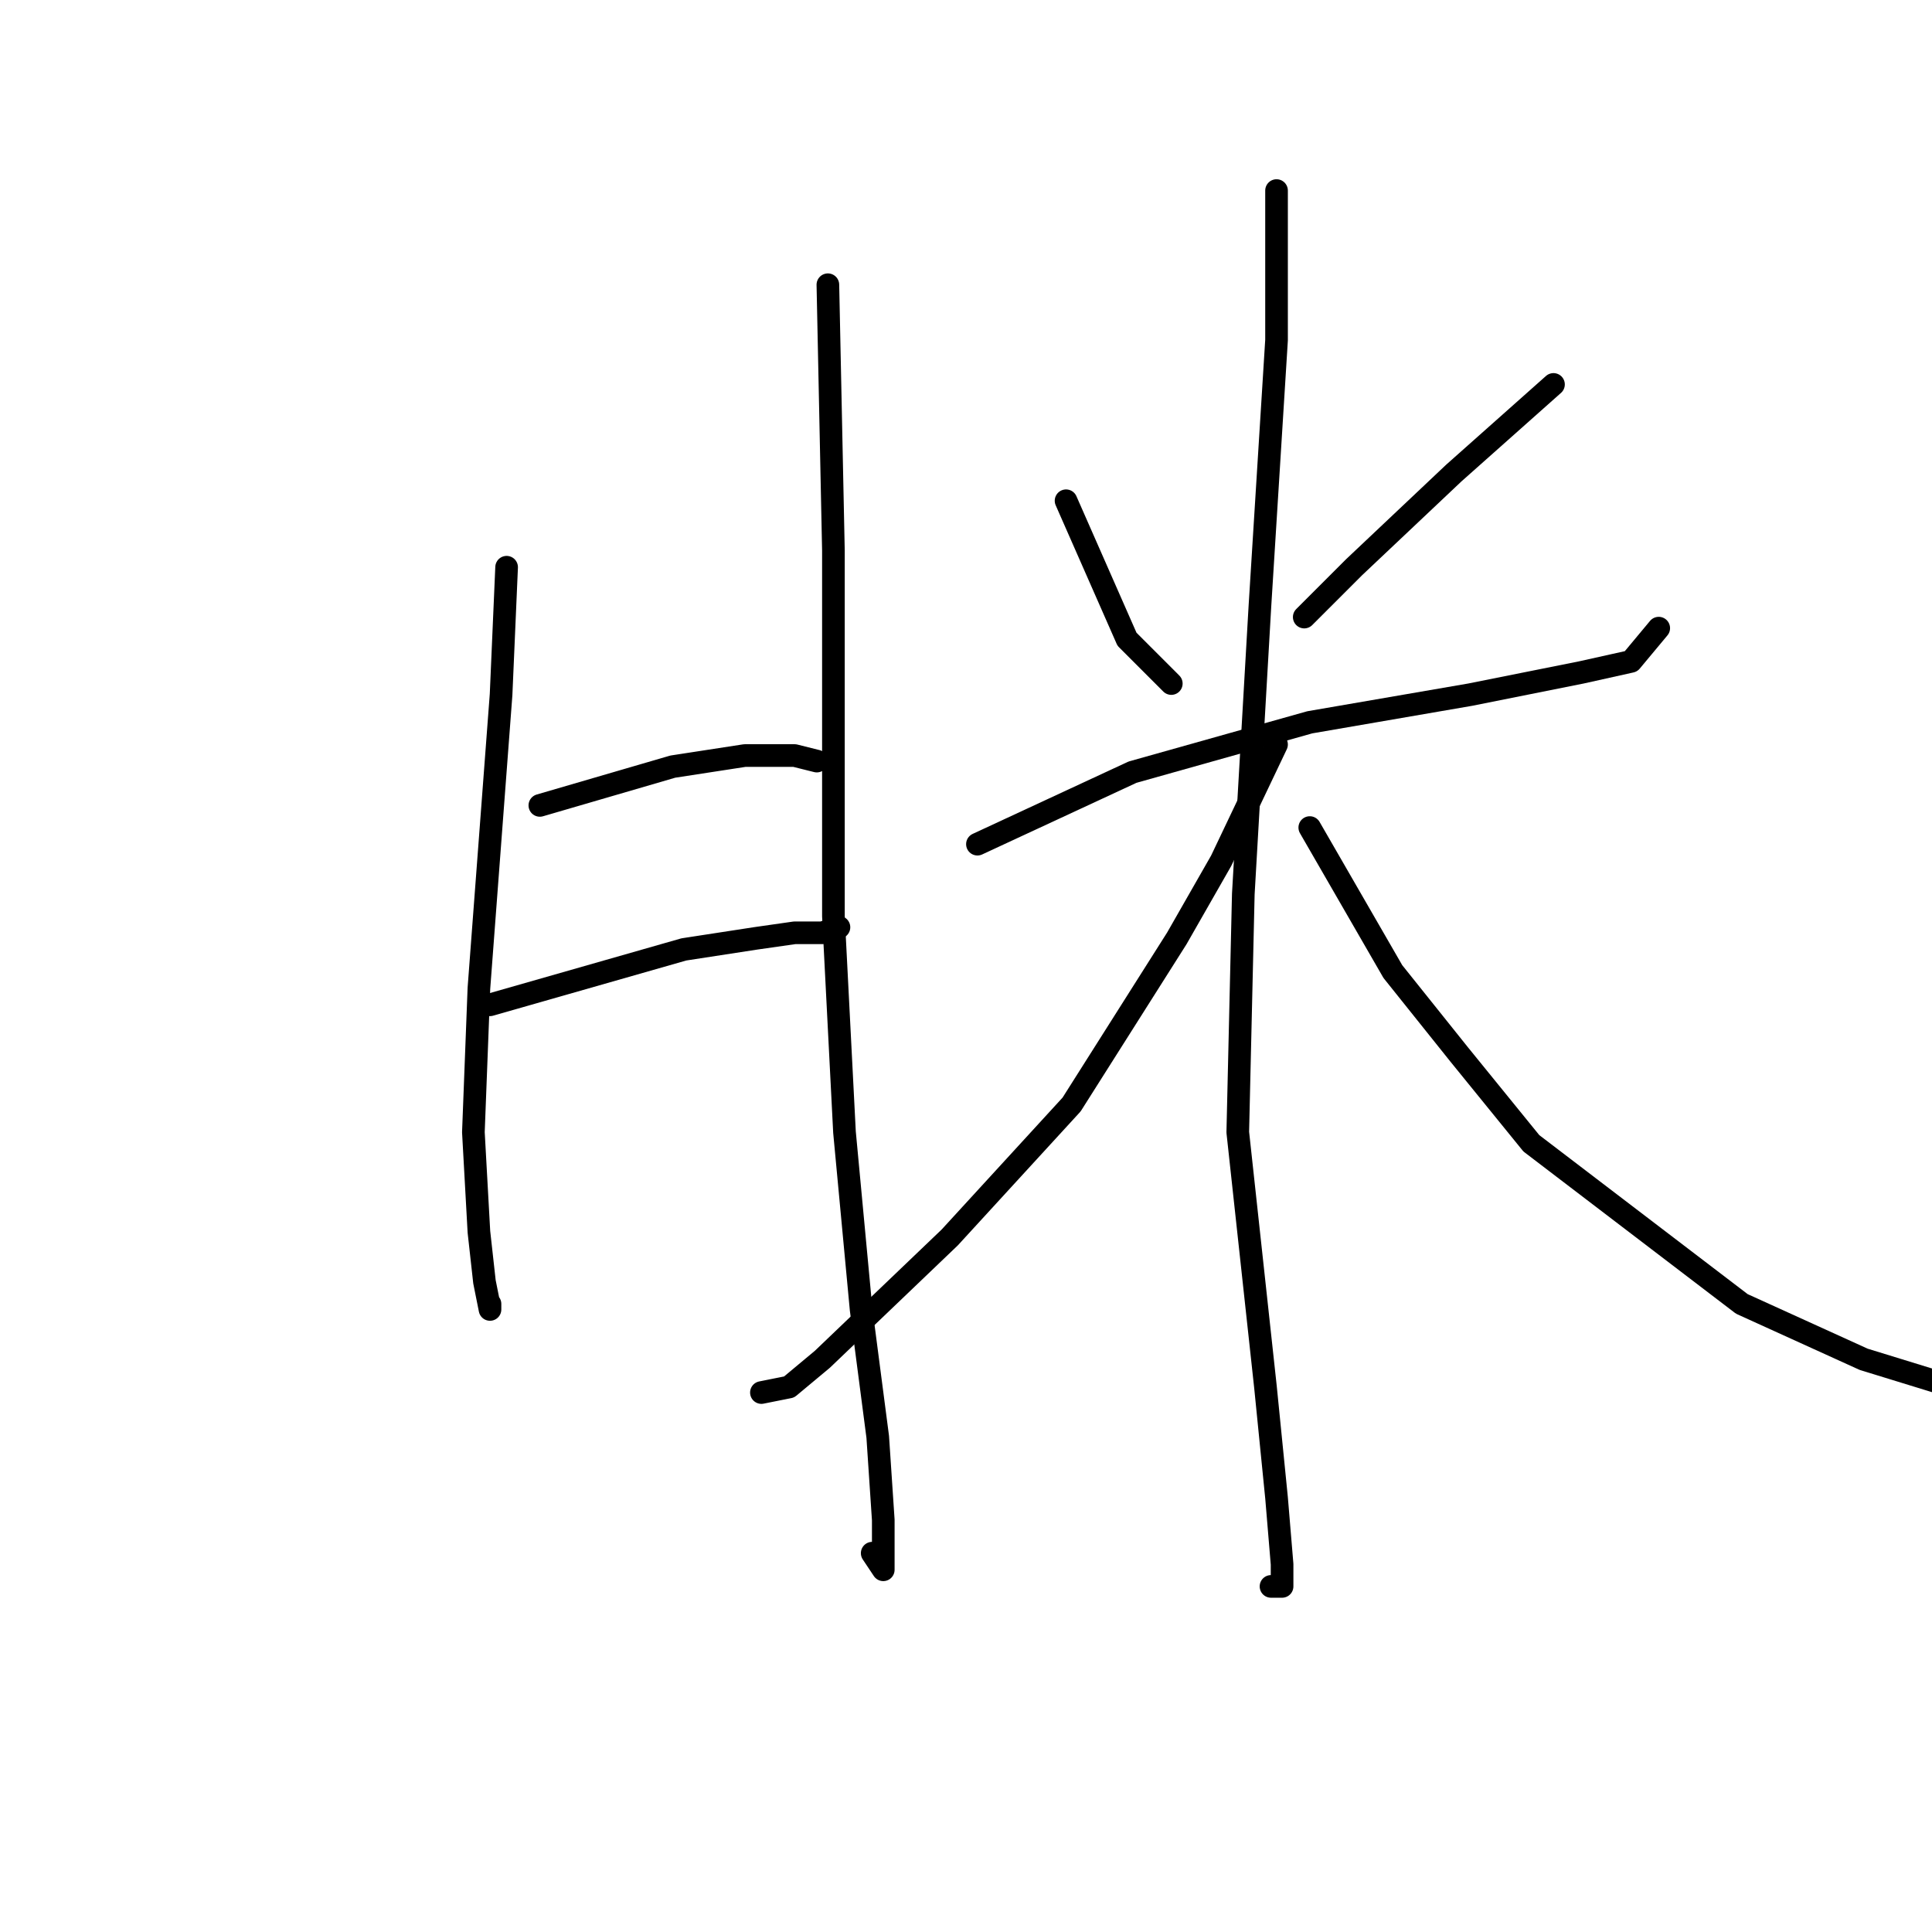 <?xml version="1.0" standalone="no"?>
    <svg width="256" height="256" xmlns="http://www.w3.org/2000/svg" version="1.1">
    <polyline stroke="black" stroke-width="3" stroke-linecap="round" fill="transparent" stroke-linejoin="round" points="67.129 75.16 66.395 92.041 63.459 130.94 62.726 150.023 63.459 163.234 64.193 169.84 64.927 173.509 64.927 172.775 64.927 172.775 " />
        <polyline stroke="black" stroke-width="3" stroke-linecap="round" fill="transparent" stroke-linejoin="round" points="71.533 106.72 89.148 101.582 98.689 100.114 105.295 100.114 108.231 100.848 108.231 100.848 " />
        <polyline stroke="black" stroke-width="3" stroke-linecap="round" fill="transparent" stroke-linejoin="round" points="64.927 133.142 90.616 125.802 100.157 124.335 105.295 123.601 108.964 123.601 111.166 122.867 111.166 122.867 " />
        <polyline stroke="black" stroke-width="3" stroke-linecap="round" fill="transparent" stroke-linejoin="round" points="109.698 37.728 110.432 72.958 110.432 89.839 110.432 121.399 111.9 150.023 114.102 173.509 116.304 190.39 117.038 201.399 117.038 208.005 115.57 205.803 115.57 205.803 " />
        <polyline stroke="black" stroke-width="3" stroke-linecap="round" fill="transparent" stroke-linejoin="round" points="141.258 66.352 149.332 84.701 155.203 90.573 155.203 90.573 " />
        <polyline stroke="black" stroke-width="3" stroke-linecap="round" fill="transparent" stroke-linejoin="round" points="205.846 50.939 192.635 62.683 179.424 75.16 172.818 81.765 172.818 81.765 " />
        <polyline stroke="black" stroke-width="3" stroke-linecap="round" fill="transparent" stroke-linejoin="round" points="129.515 111.857 150.066 102.316 173.552 95.71 194.837 92.041 209.516 89.105 216.121 87.637 219.791 83.233 219.791 83.233 " />
        <polyline stroke="black" stroke-width="3" stroke-linecap="round" fill="transparent" stroke-linejoin="round" points="169.148 25.251 169.148 45.068 166.947 80.297 164.745 118.463 164.011 150.023 167.681 183.785 169.148 198.464 169.882 207.271 169.882 210.207 168.415 210.207 168.415 210.207 " />
        <polyline stroke="black" stroke-width="3" stroke-linecap="round" fill="transparent" stroke-linejoin="round" points="169.148 98.646 161.809 114.059 155.937 124.335 141.992 146.353 125.845 163.968 108.964 180.115 104.561 183.785 100.891 184.519 100.891 184.519 " />
        <polyline stroke="black" stroke-width="3" stroke-linecap="round" fill="transparent" stroke-linejoin="round" points="173.552 109.656 184.561 128.738 193.369 139.747 202.91 151.491 230.8 172.775 246.947 180.115 256.489 183.051 256.489 183.051 " />
        </svg>